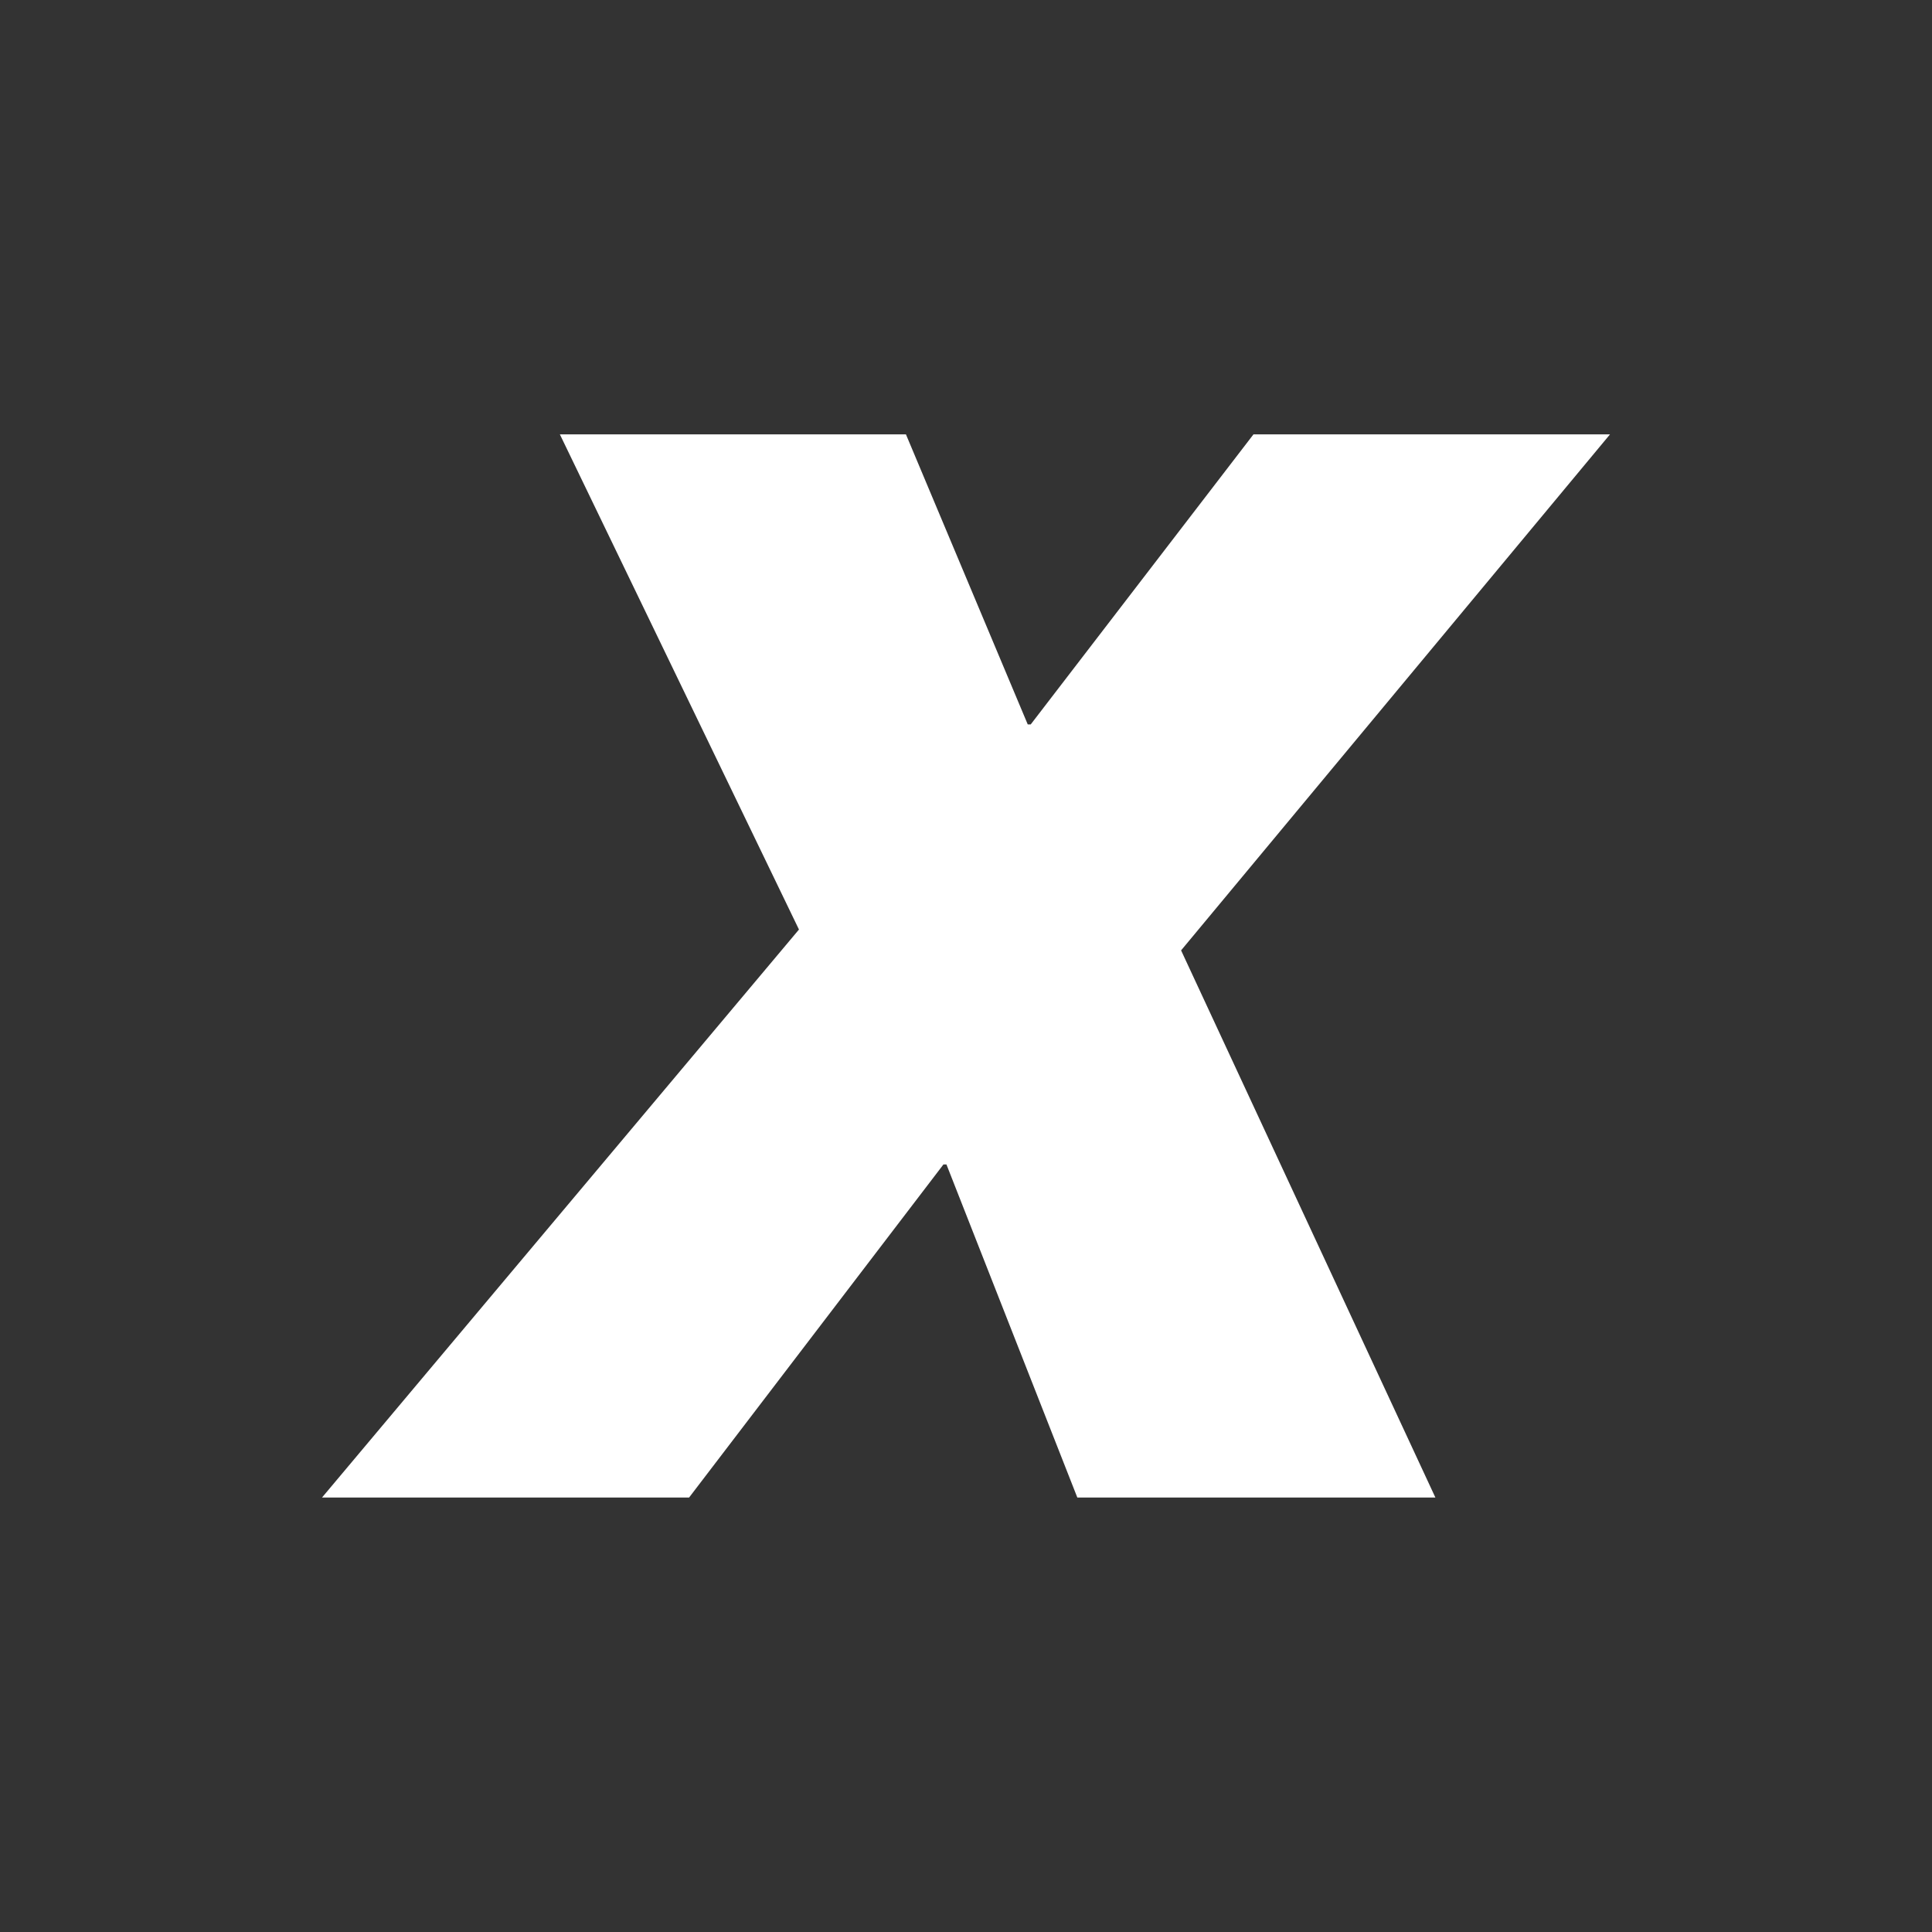 <svg width="24" height="24" viewBox="0 0 24 24" fill="none" xmlns="http://www.w3.org/2000/svg">
<rect x="0" y="0" width="24" height="24" fill="#333333" stroke="none"/>
<path d="M9.925 11.547L6.955 5.396H11.254L12.767 8.999H12.804L15.571 5.396H20L14.672 11.806L17.831 18.603H13.383L11.757 14.465H11.72L8.56 18.603H4L9.925 11.547Z" fill="white"/>
</svg>
